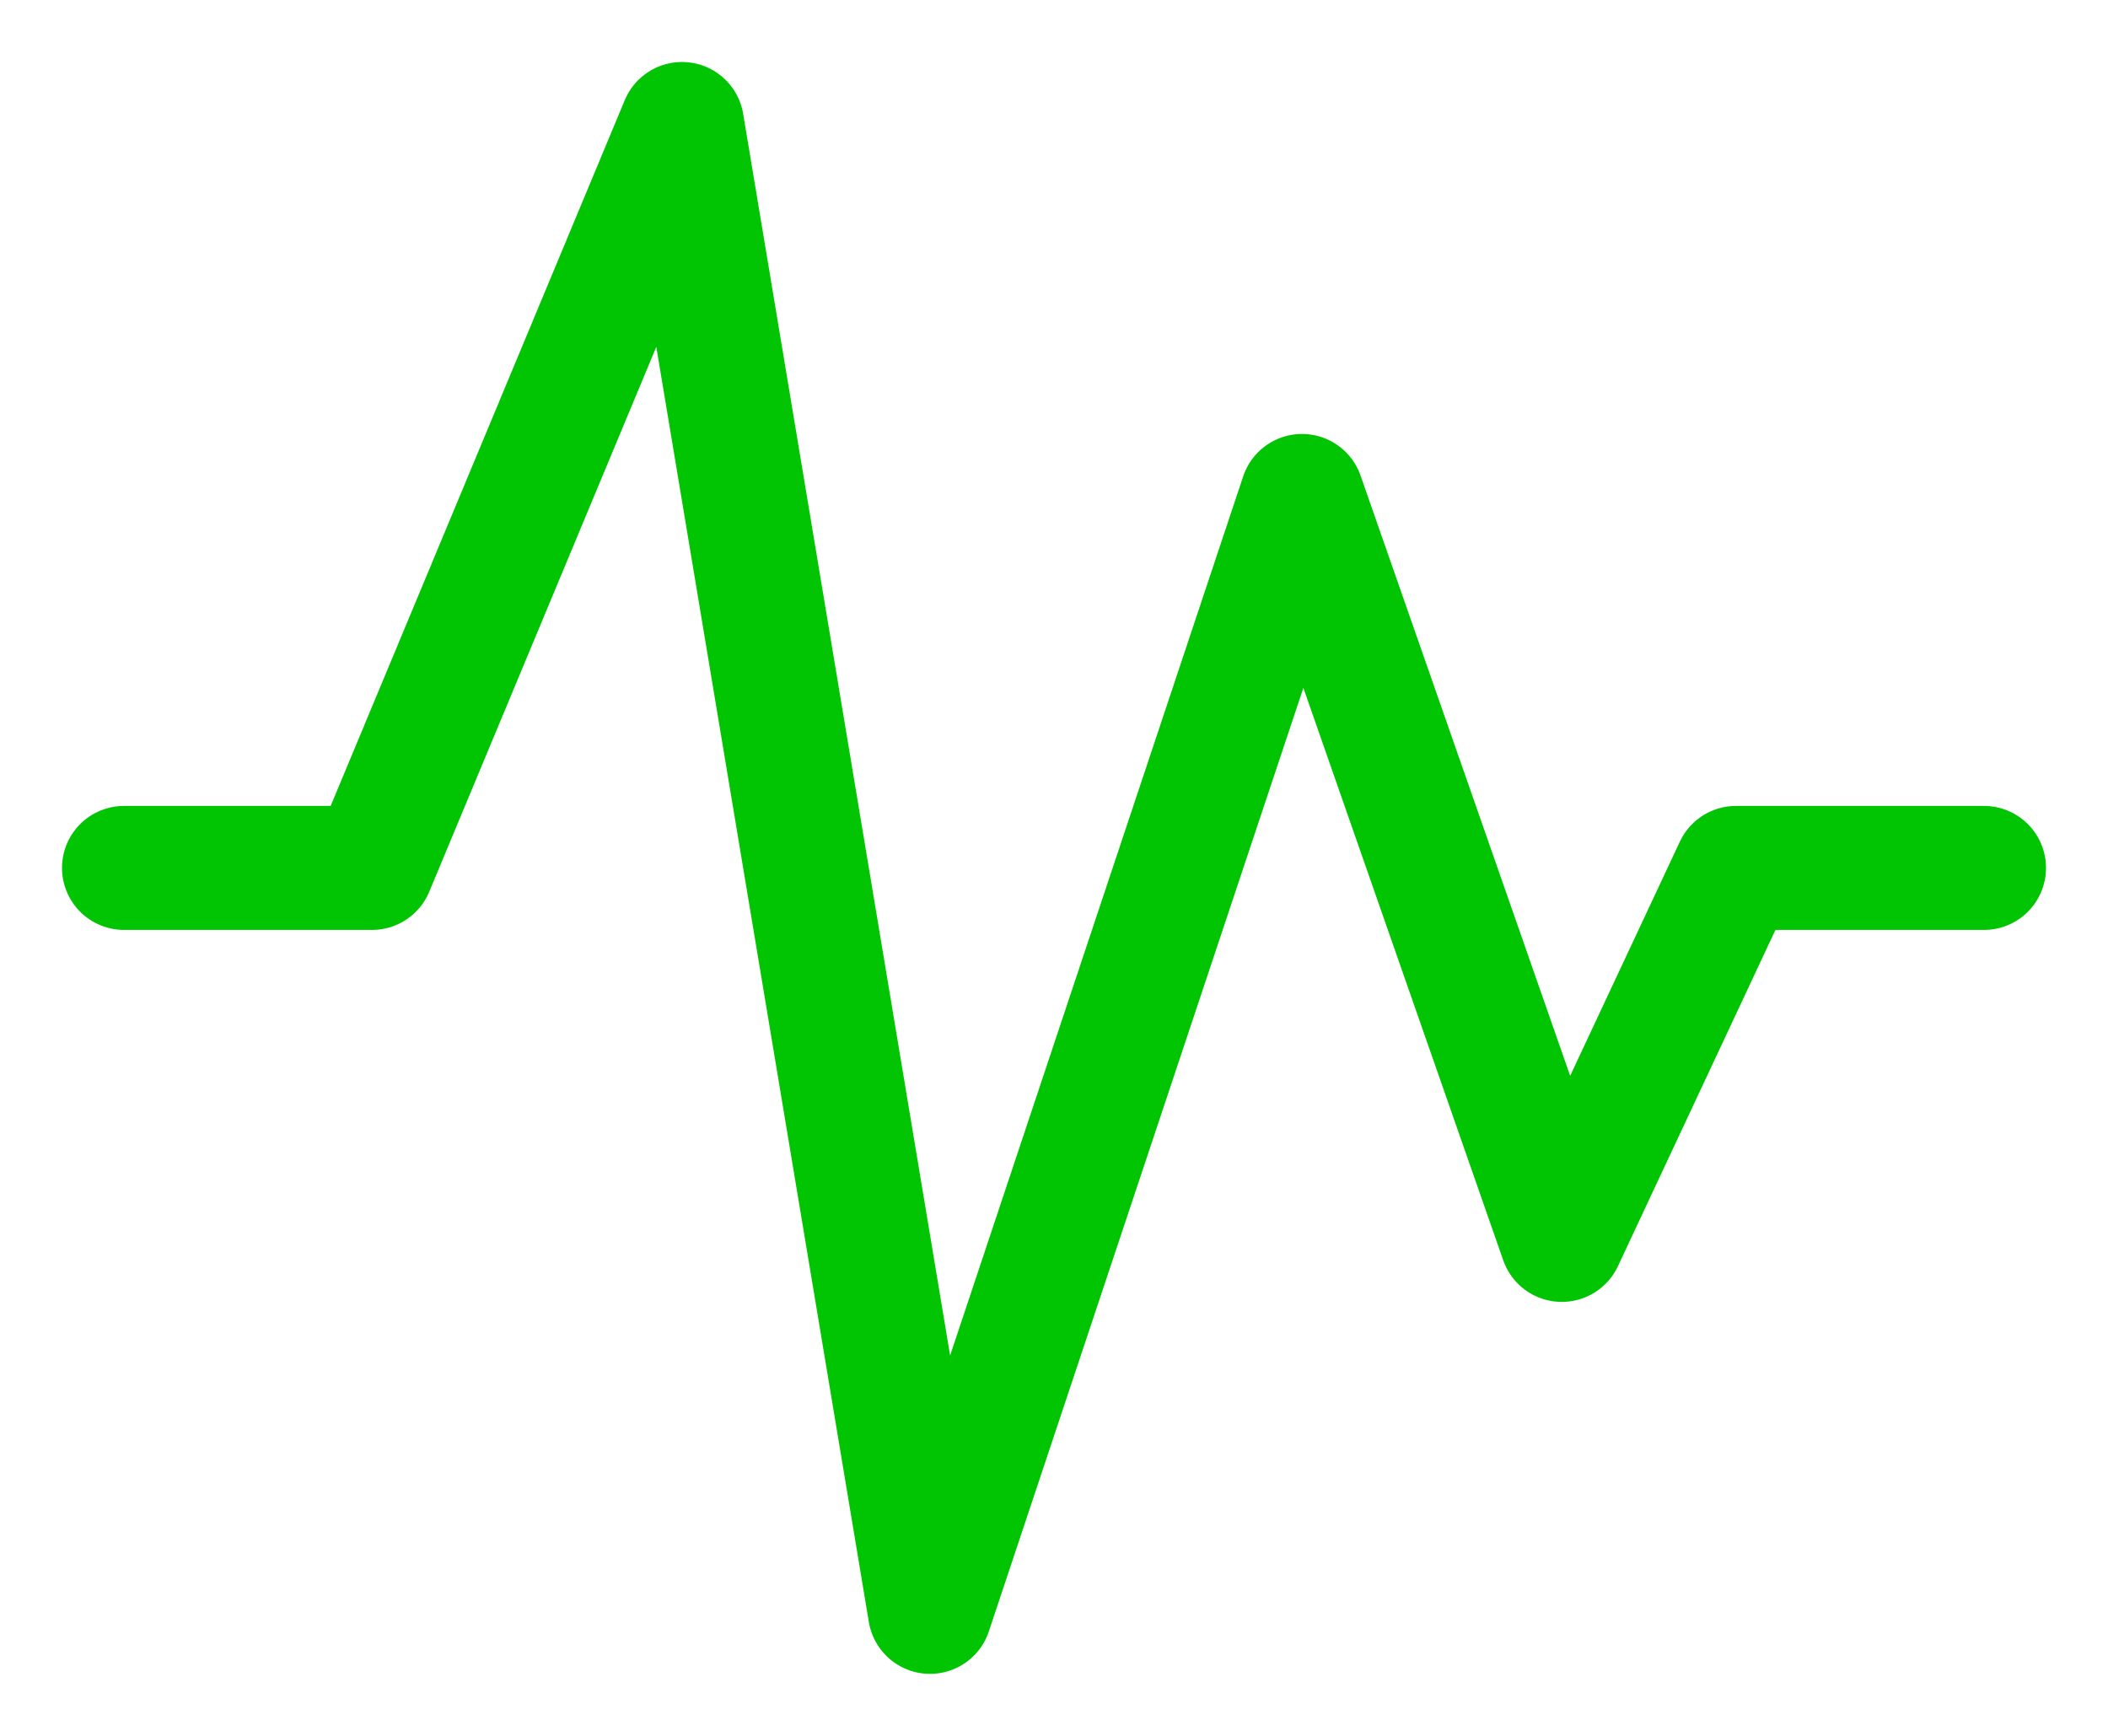 <svg width="17" height="14" viewBox="0 0 17 14" fill="none" xmlns="http://www.w3.org/2000/svg">
<path d="M1 7H3L5.5 1L7.5 13L10.5 4L12.595 10L14 7H16" stroke="#01C503" stroke-linecap="round" stroke-linejoin="round"/>
</svg>
